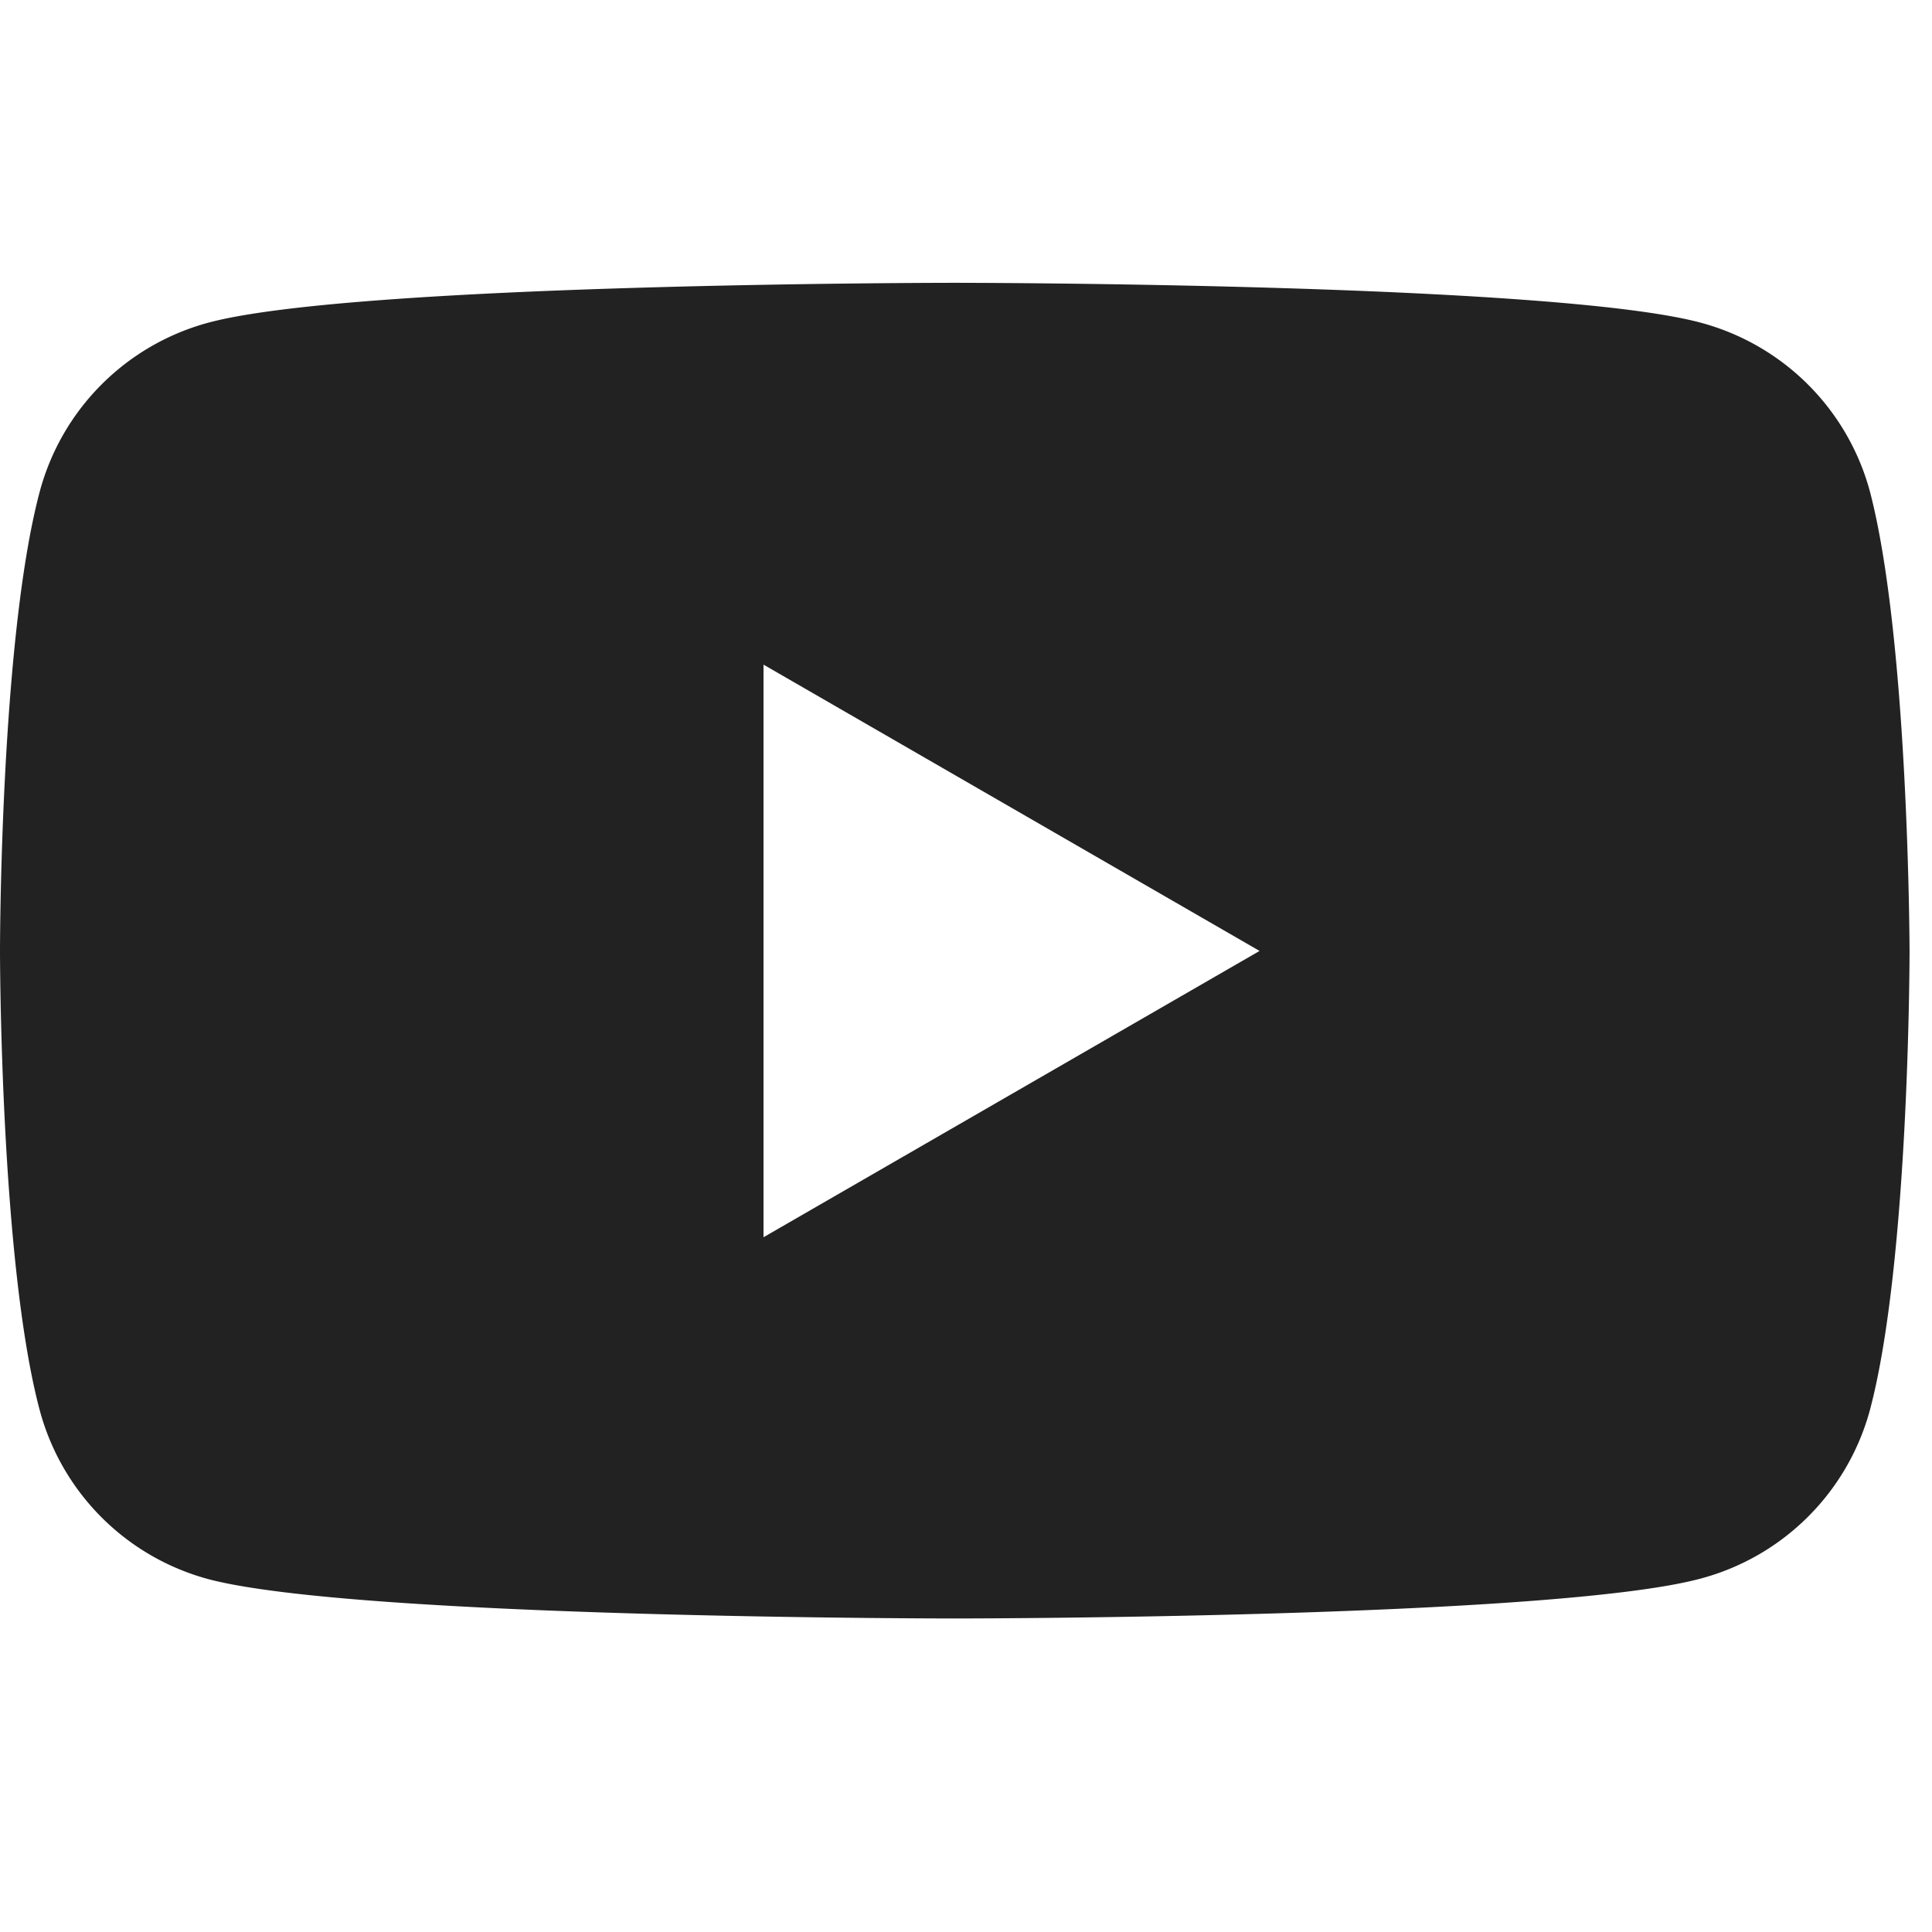<svg xmlns="http://www.w3.org/2000/svg" width="68" height="68" viewBox="0 0 68 68">
  <g id="グループ_8605" data-name="グループ 8605" transform="translate(0 -0.001)">
    <rect id="長方形_5732" data-name="長方形 5732" width="68" height="68" transform="translate(0 0.001)" fill="none"/>
    <g id="レイヤー_2" data-name="レイヤー 2" transform="translate(0 9.955)">
      <g id="レイヤー_1" data-name="レイヤー 1">
        <path id="パス_54912" data-name="パス 54912" d="M65.815,7.345A8.423,8.423,0,0,0,59.847,1.4C54.6,0,33.593,0,33.593,0S12.577,0,7.345,1.4A8.412,8.412,0,0,0,1.4,7.345C0,12.582,0,23.516,0,23.516S0,34.45,1.4,39.688a8.412,8.412,0,0,0,5.94,5.94c5.238,1.383,26.248,1.383,26.248,1.383s21.016,0,26.254-1.4a8.423,8.423,0,0,0,5.968-5.918c1.4-5.238,1.4-16.172,1.4-16.172S67.186,12.582,65.815,7.345ZM26.873,33.593V13.439l17.46,10.077Z" fill="#222"/>
      </g>
    </g>
  </g>
</svg>

